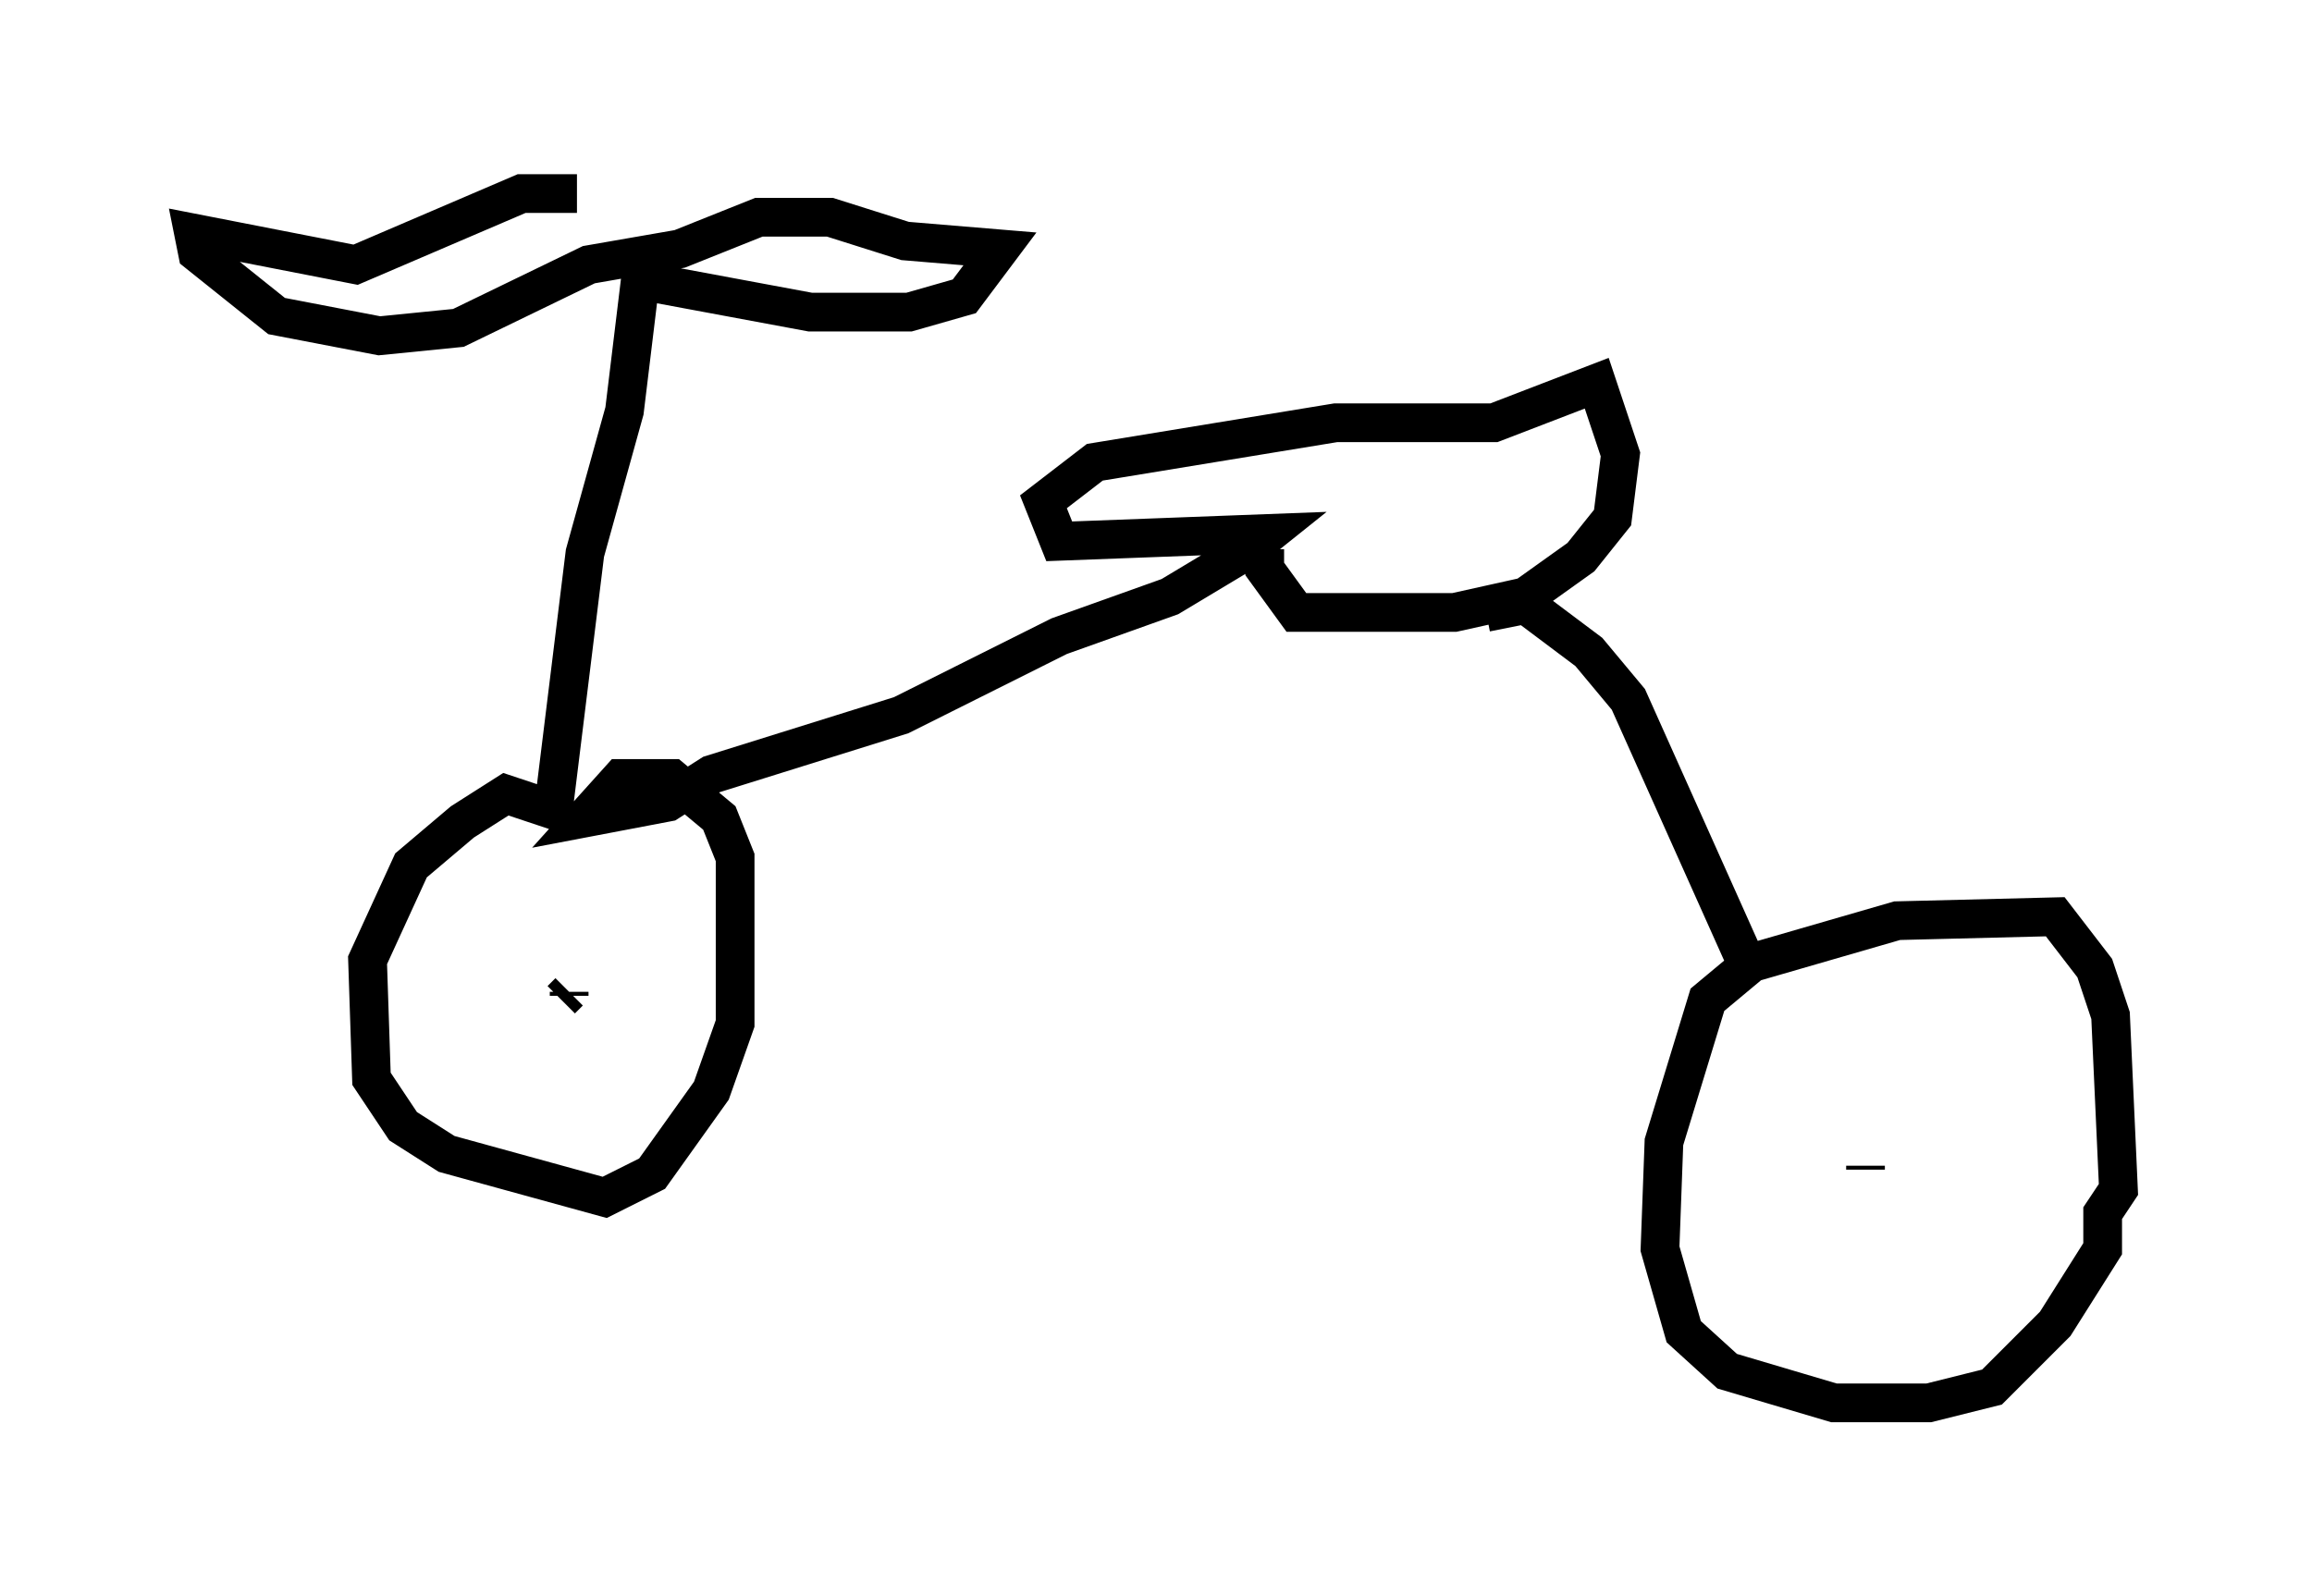 <?xml version="1.0" encoding="utf-8" ?>
<svg baseProfile="full" height="41.238" version="1.1" width="59.715" xmlns="http://www.w3.org/2000/svg" xmlns:ev="http://www.w3.org/2001/xml-events" xmlns:xlink="http://www.w3.org/1999/xlink"><defs /><rect fill="white" height="41.238" width="59.715" x="0" y="0" /><path d="M16.74, 5.613 m-1.838, -0.613 l-1.429, 0.0 -4.288, 1.838 l-4.185, -0.817 0.102, 0.51 l2.042, 1.633 2.654, 0.51 l2.042, -0.204 3.369, -1.633 l2.348, -0.408 2.042, -0.817 l1.838, 0.0 1.94, 0.613 l2.45, 0.204 -0.919, 1.225 l-1.429, 0.408 -2.552, 0.0 l-4.39, -0.817 -0.408, 3.369 l-1.021, 3.675 -0.817, 6.635 l-1.225, -0.408 -1.123, 0.715 l-1.327, 1.123 -1.123, 2.45 l0.102, 3.063 0.817, 1.225 l1.123, 0.715 4.083, 1.123 l1.225, -0.613 1.531, -2.144 l0.613, -1.735 0.0, -4.288 l-0.408, -1.021 -1.225, -1.021 l-1.327, 0.0 -0.919, 1.021 l2.144, -0.408 1.123, -0.715 l4.9, -1.531 4.083, -2.042 l2.858, -1.021 2.042, -1.225 l0.51, -0.408 -5.41, 0.204 l-0.408, -1.021 1.327, -1.021 l6.227, -1.021 4.083, 0.0 l2.654, -1.021 0.613, 1.838 l-0.204, 1.633 -0.817, 1.021 l-1.429, 1.021 -1.838, 0.408 l-4.083, 0.0 -0.817, -1.123 l0.0, -0.51 m5.717, 1.633 l1.021, -0.204 1.633, 1.225 l1.021, 1.225 3.063, 6.84 l3.879, -1.123 4.083, -0.102 l1.021, 1.327 0.408, 1.225 l0.204, 4.492 -0.408, 0.613 l0.0, 0.919 -1.225, 1.94 l-1.633, 1.633 -1.633, 0.408 l-2.45, 0.0 -2.756, -0.817 l-1.123, -1.021 -0.613, -2.144 l0.102, -2.756 1.123, -3.675 l1.225, -1.021 m2.858, 5.308 l0.0, 0.102 m-33.075, -4.185 l0.0, 0.0 m-0.408, -0.408 l0.0, 0.102 m0.0, -0.102 l-0.204, 0.204 " fill="none" stroke="black" stroke-width="1" /></svg>